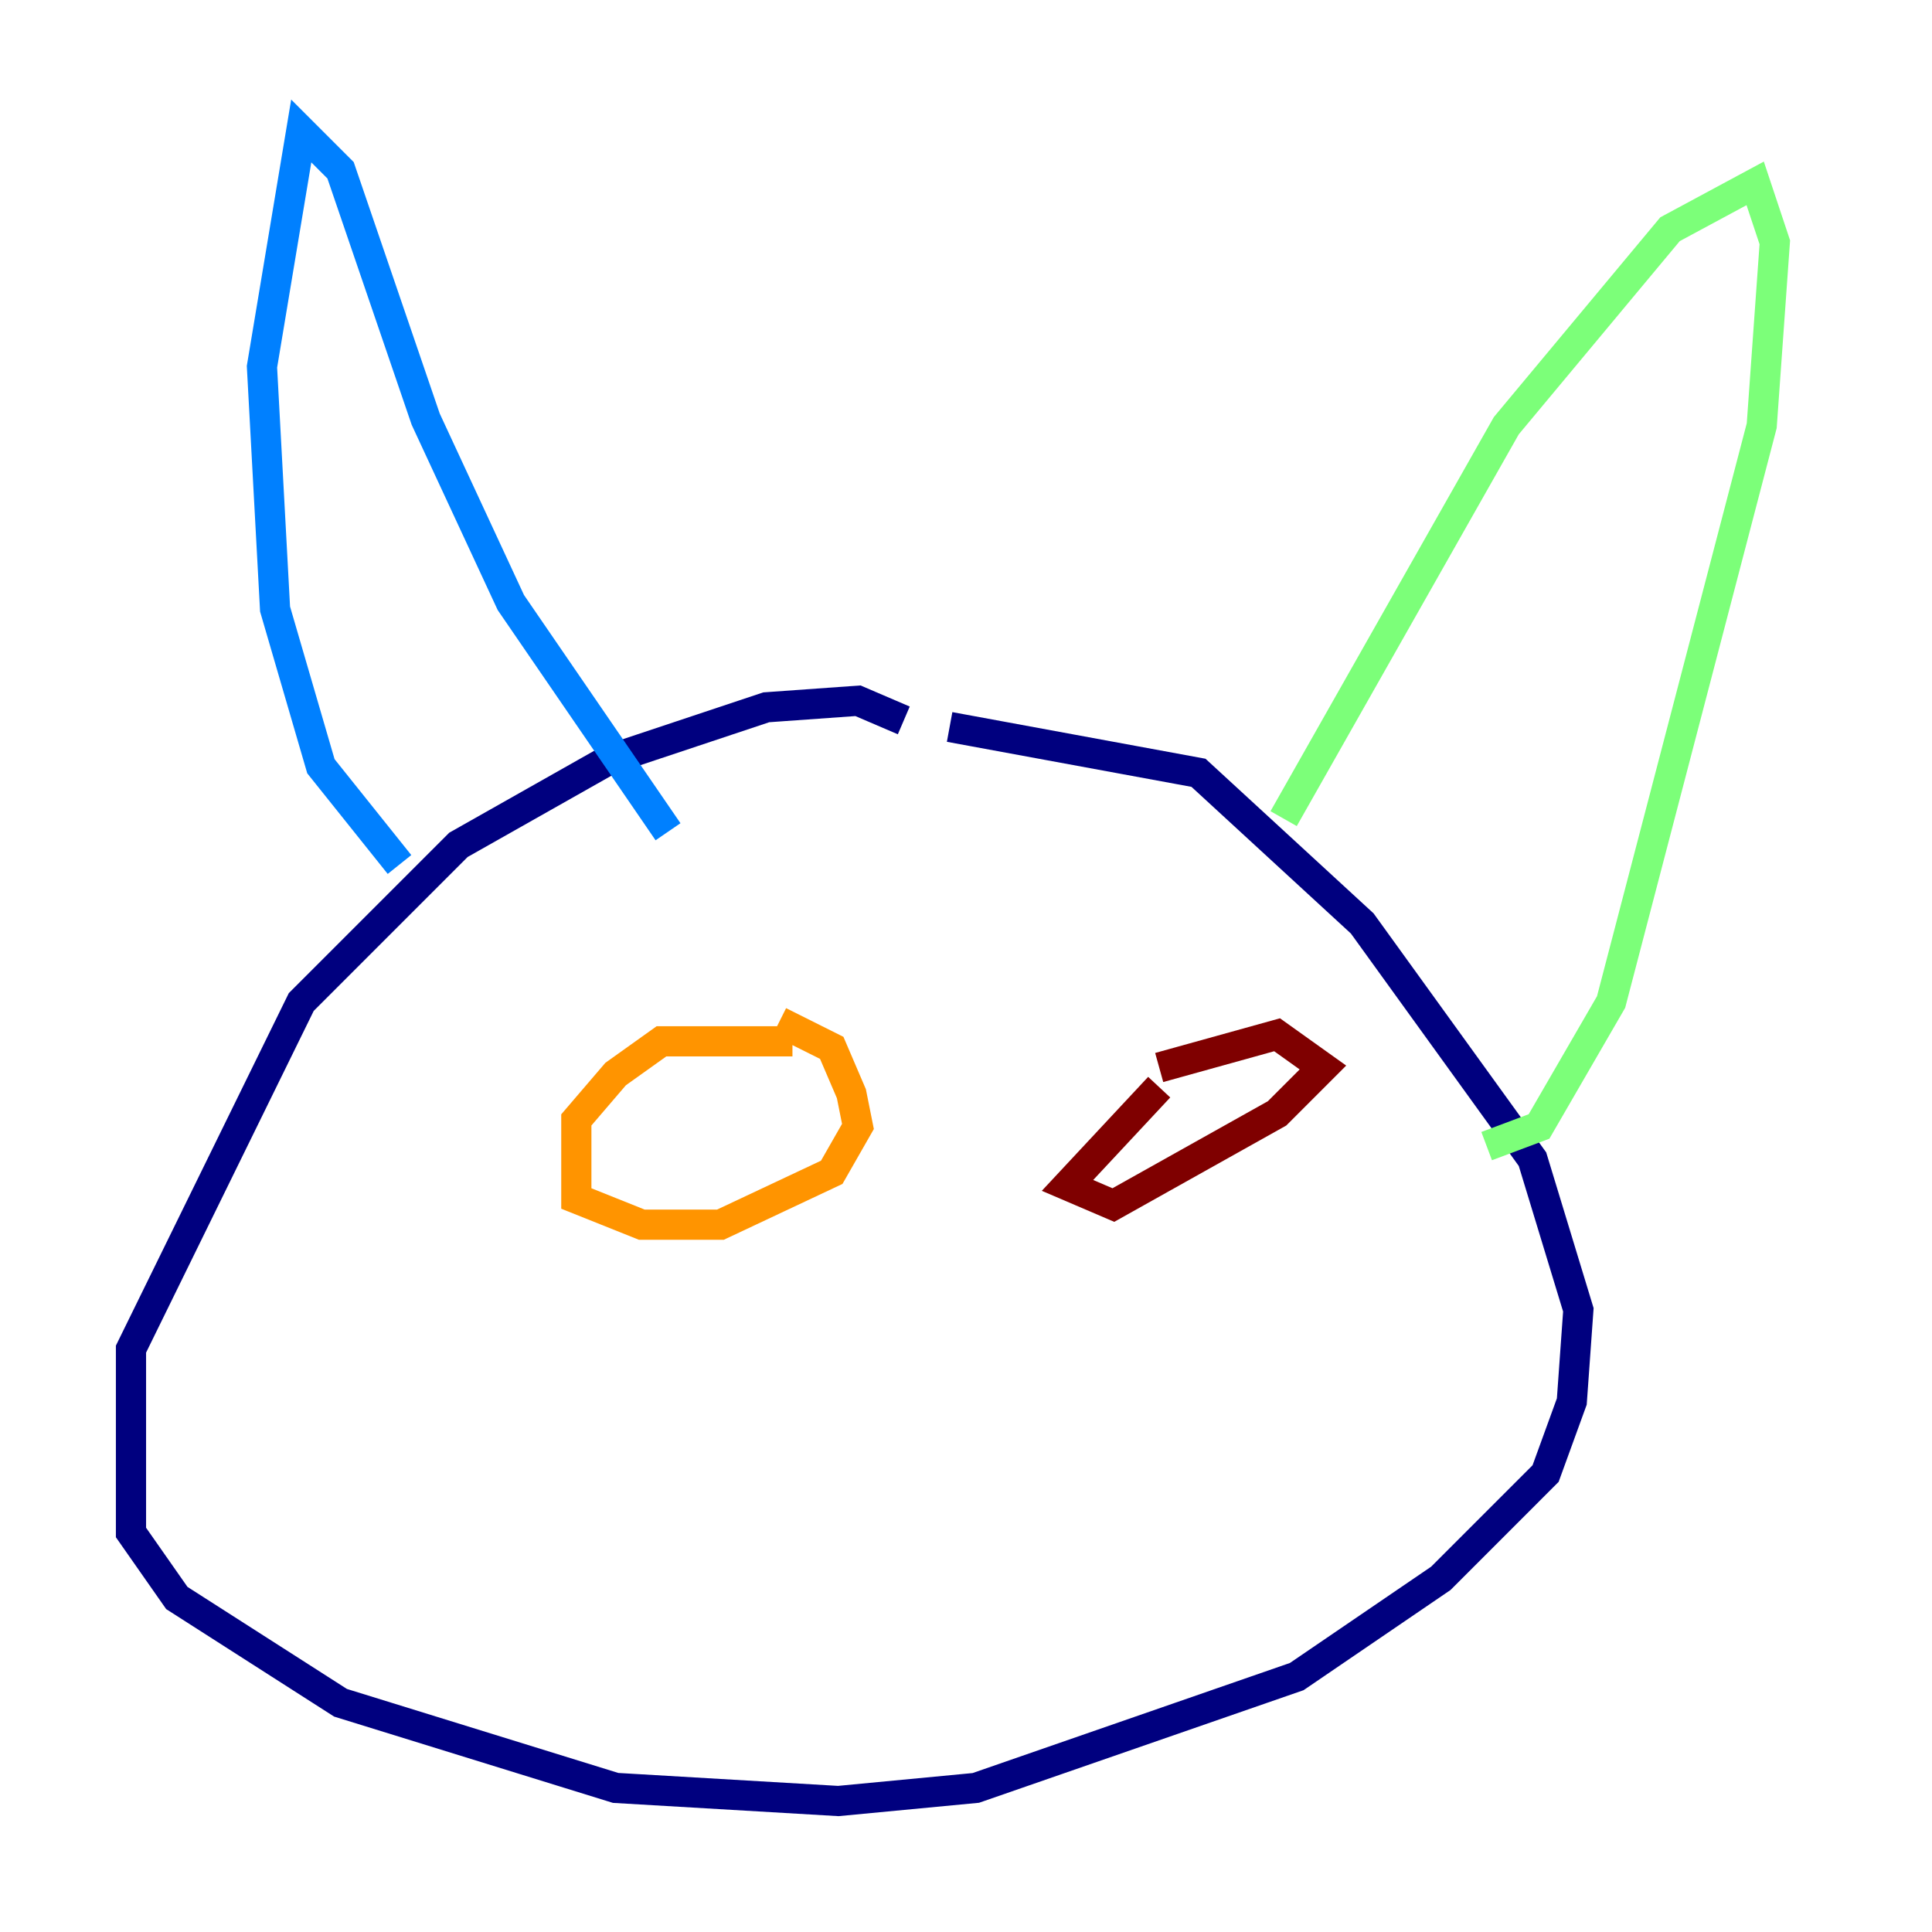<?xml version="1.0" encoding="utf-8" ?>
<svg baseProfile="tiny" height="128" version="1.2" viewBox="0,0,128,128" width="128" xmlns="http://www.w3.org/2000/svg" xmlns:ev="http://www.w3.org/2001/xml-events" xmlns:xlink="http://www.w3.org/1999/xlink"><defs /><polyline fill="none" points="59.878,47.729 56.841,46.427 50.766,46.861 40.352,50.332 30.373,55.973 19.959,66.386 8.678,89.383 8.678,101.532 11.715,105.871 22.563,112.814 40.786,118.454 55.539,119.322 64.651,118.454 85.912,111.078 95.458,104.57 102.4,97.627 104.136,92.854 104.57,86.78 101.532,76.8 90.251,61.18 79.403,51.2 62.915,48.163" stroke="#00007f" stroke-width="2" /><polyline fill="none" points="26.468,57.275 21.261,50.766 18.224,40.352 17.356,24.298 19.959,8.678 22.563,11.281 28.203,27.77 33.844,39.919 44.258,55.105" stroke="#0080ff" stroke-width="2" /><polyline fill="none" points="85.044,54.237 99.797,28.203 110.644,15.186 116.285,12.149 117.586,16.054 116.719,28.203 106.739,66.386 101.966,74.63 98.495,75.932" stroke="#7cff79" stroke-width="2" /><polyline fill="none" points="52.502,68.99 43.824,68.99 40.786,71.159 38.183,74.197 38.183,79.403 42.522,81.139 47.729,81.139 55.105,77.668 56.841,74.63 56.407,72.461 55.105,69.424 51.634,67.688" stroke="#ff9400" stroke-width="2" /><polyline fill="none" points="76.8,72.027 70.725,78.536 73.763,79.837 84.61,73.763 87.647,70.725 84.61,68.556 76.8,70.725" stroke="#7f0000" stroke-width="2" /></svg>
